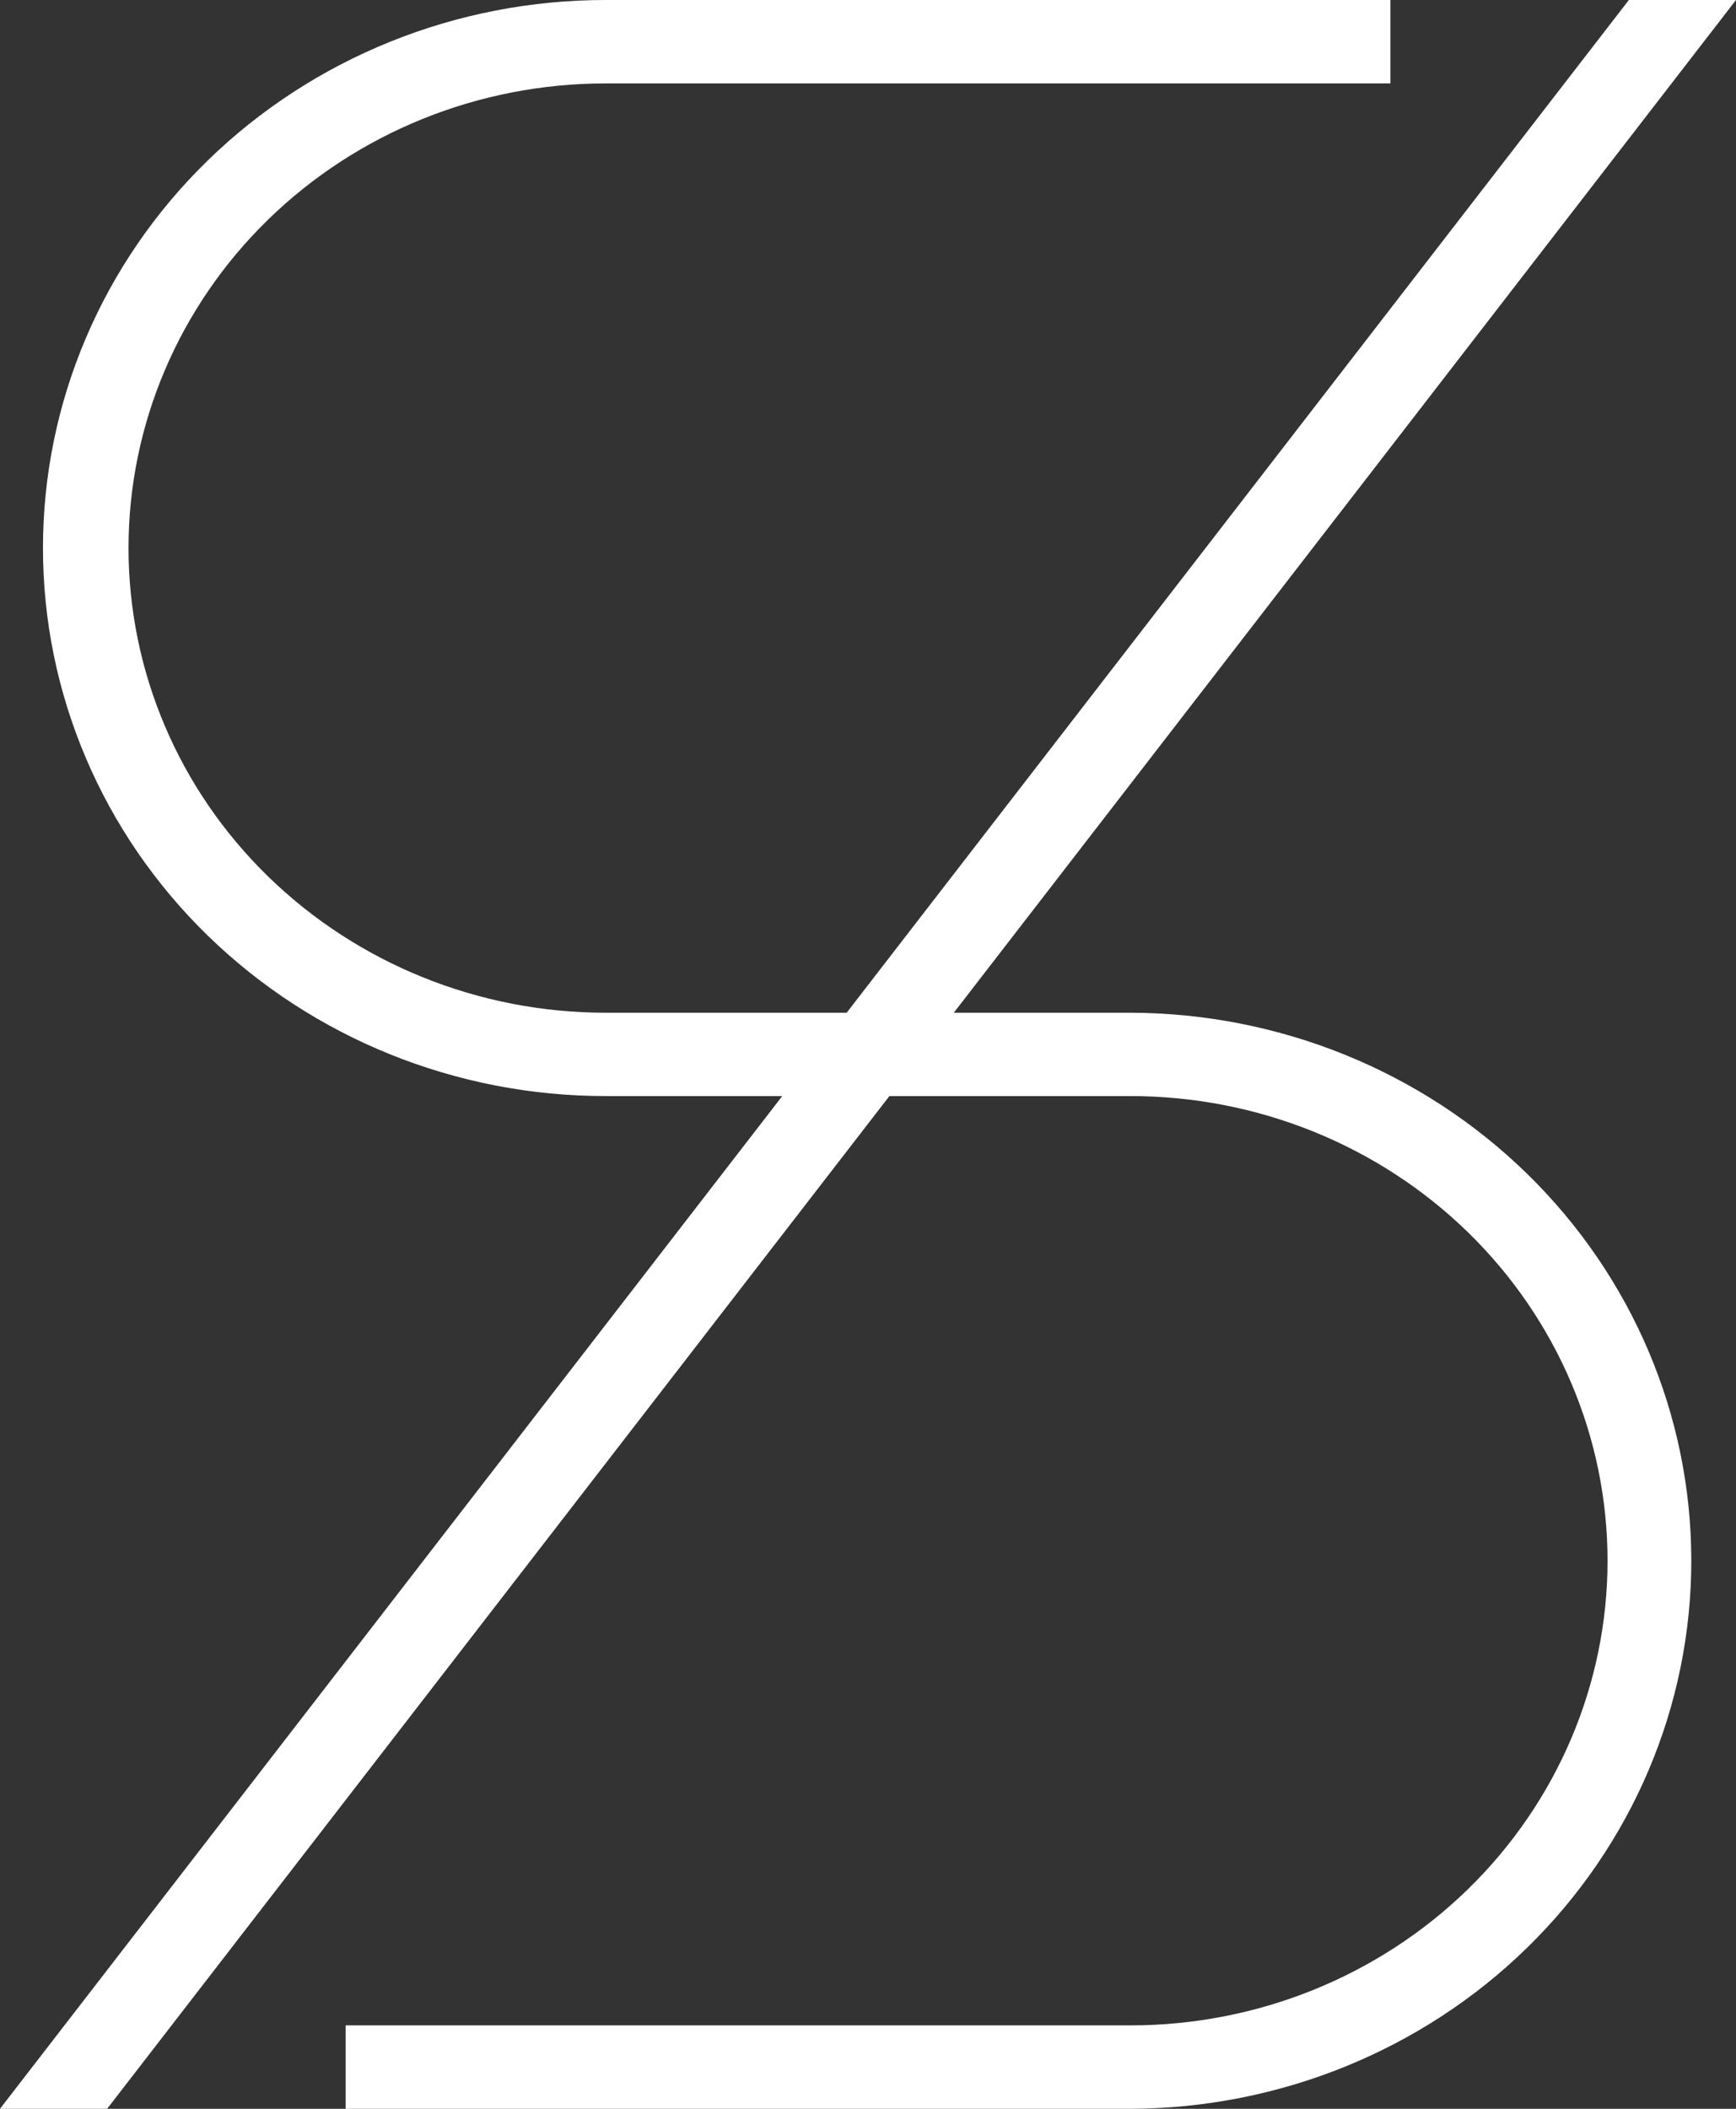 <svg width="28" height="34" viewBox="0 0 28 34" fill="none" xmlns="http://www.w3.org/2000/svg">
<rect x="0" y="0" width="28" height="34" fill="#333333" stroke="none"/>
<path d="M18.235 16.328H15.384L28 0H26.272L13.656 16.328H9.765C7.725 16.328 5.769 15.538 4.326 14.133C2.883 12.729 2.073 10.823 2.073 8.836C2.073 6.849 2.883 4.944 4.326 3.539C5.769 2.134 7.725 1.345 9.765 1.345H22.426V0H9.766C7.359 0 5.052 0.931 3.35 2.588C1.648 4.245 0.693 6.493 0.693 8.836C0.693 11.18 1.648 13.427 3.35 15.084C5.052 16.741 7.359 17.672 9.766 17.672H12.617L0 34H1.728L14.345 17.672H18.235C20.275 17.672 22.232 18.461 23.675 19.866C25.117 21.271 25.928 23.177 25.928 25.164C25.928 27.151 25.117 29.056 23.675 30.461C22.232 31.866 20.275 32.655 18.235 32.655H5.575V34H18.235C20.636 33.992 22.937 33.058 24.632 31.402C26.327 29.746 27.279 27.503 27.279 25.164C27.279 22.825 26.327 20.582 24.632 18.926C22.937 17.269 20.636 16.335 18.235 16.328Z" fill="white"/>
</svg>
